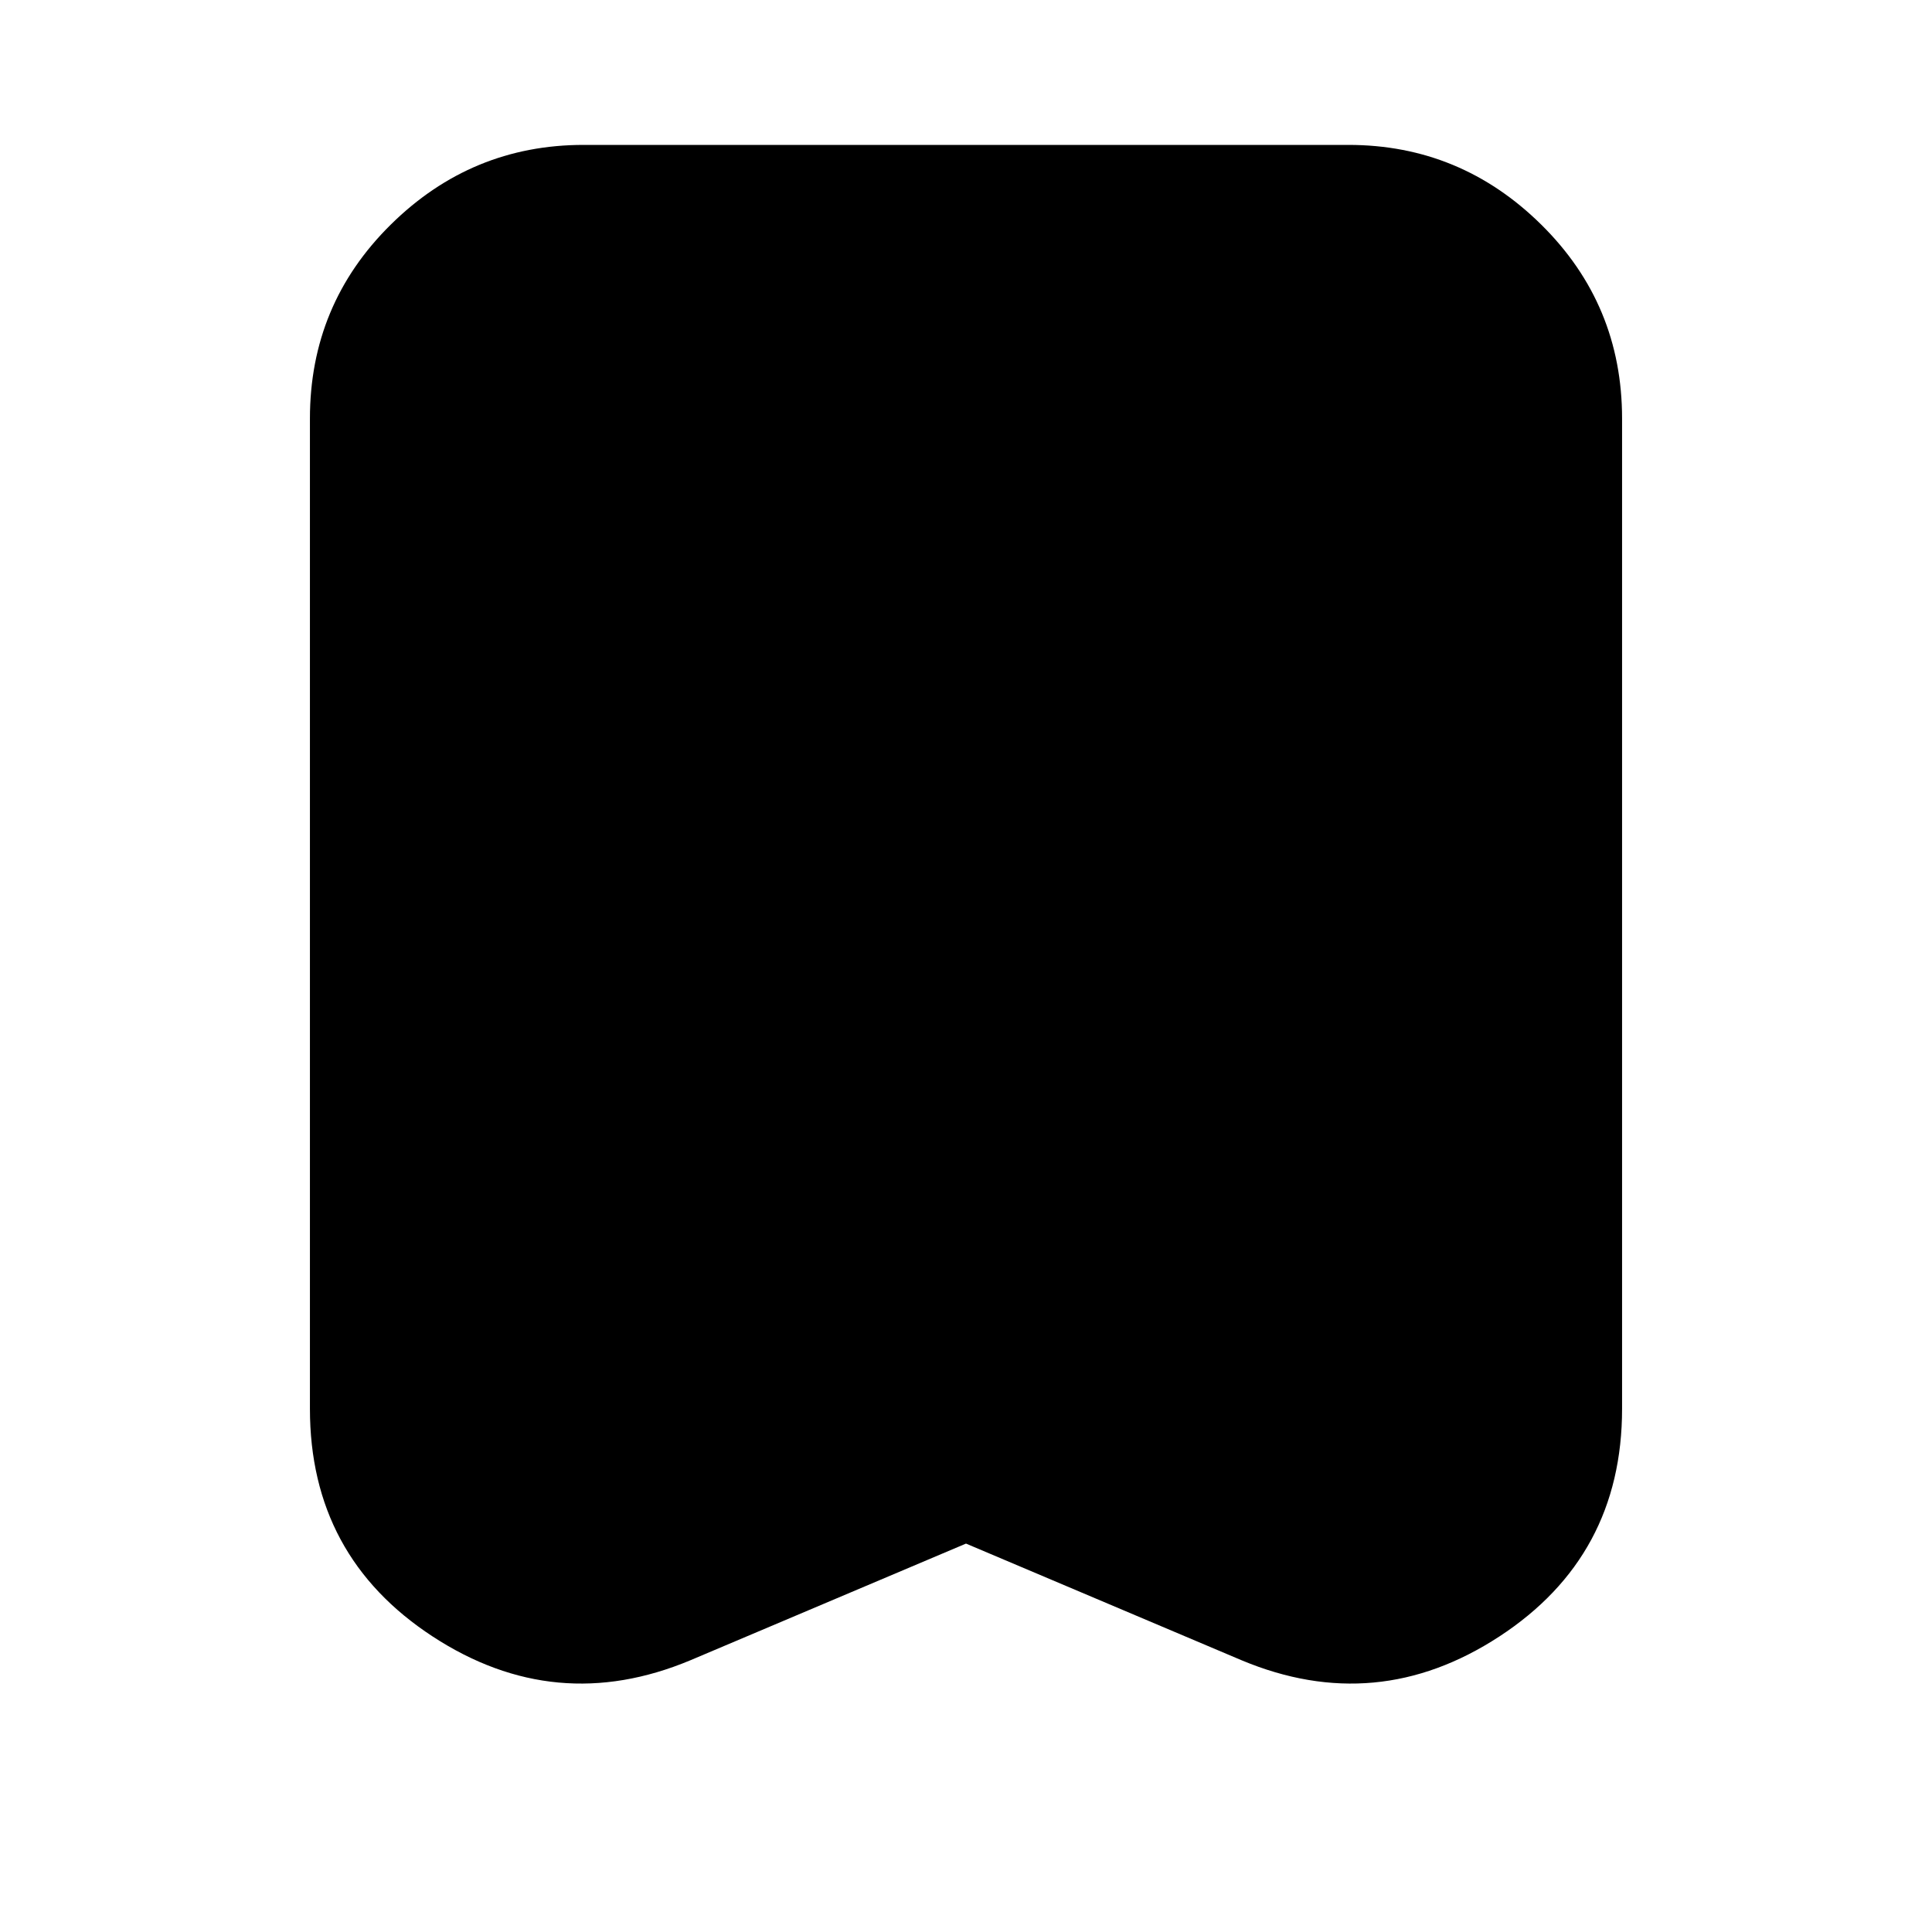 <svg xmlns="http://www.w3.org/2000/svg" height="24" viewBox="0 -960 960 960" width="24"><path d="m480-193-137 58q-67 28-128-11.83-61-39.84-61-113.17v-492q0-56.72 40.14-96.36Q234.27-888 290-888h380q55.72 0 95.86 39.64T806-752v492q0 73.33-61 113.17Q684-107 617-135l-137-58Z"/></svg>
